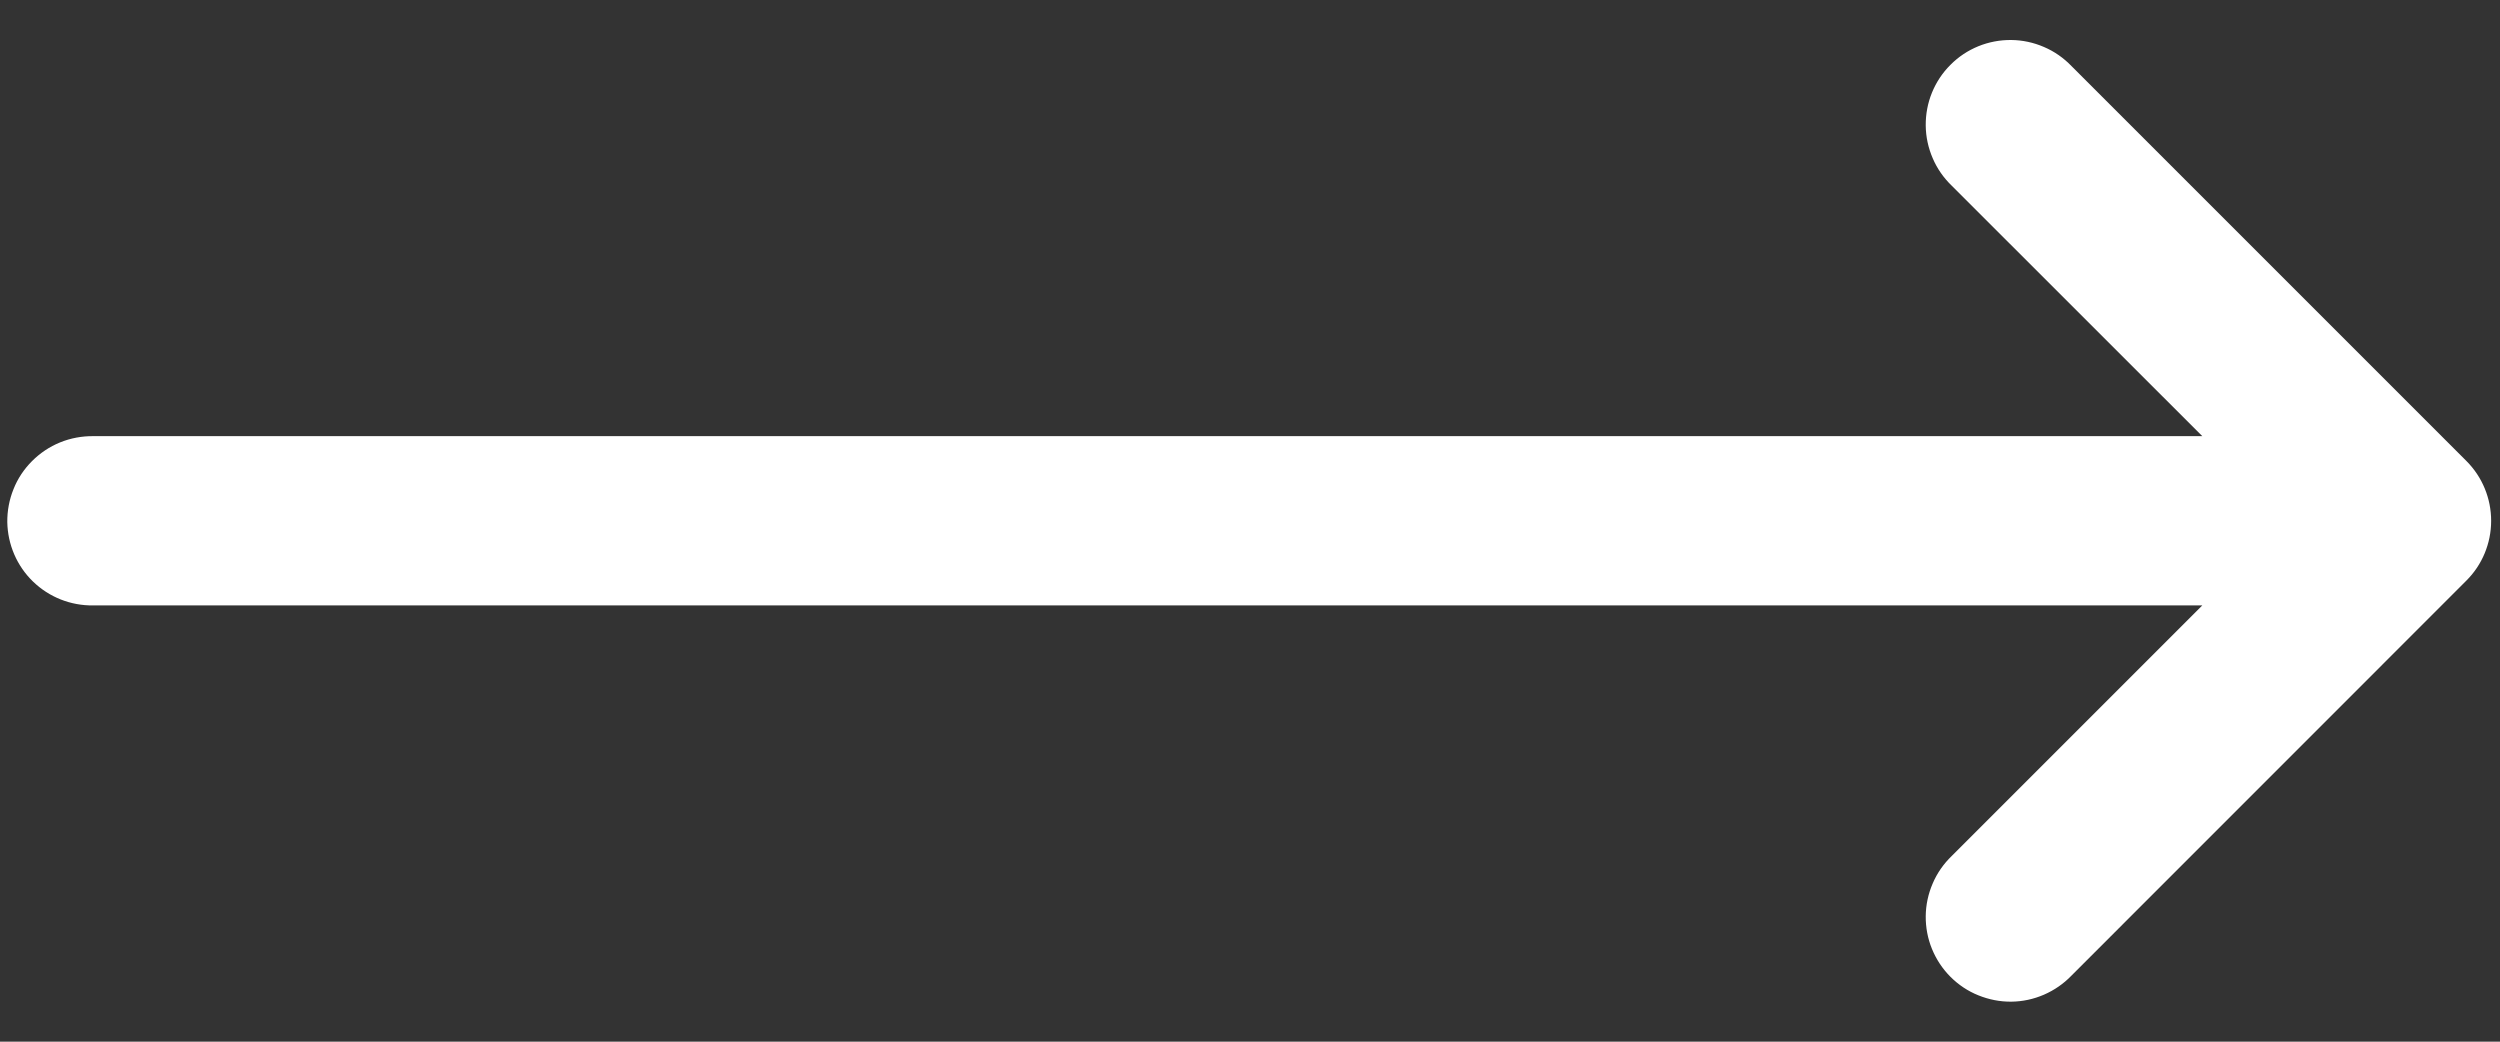 <svg width="24" height="10" viewBox="0 0 24 10" fill="none" xmlns="http://www.w3.org/2000/svg">
<rect x="0" y="0" width="24" height="10" fill="#333333" stroke="none"/>
<path d="M0.07 5.012C0.074 5.228 0.162 5.433 0.317 5.583C0.472 5.733 0.679 5.815 0.895 5.812L21.142 5.812L18.737 8.217C18.659 8.292 18.596 8.382 18.554 8.481C18.511 8.58 18.488 8.687 18.487 8.795C18.486 8.903 18.506 9.01 18.547 9.11C18.588 9.21 18.648 9.301 18.725 9.378C18.801 9.454 18.892 9.515 18.992 9.555C19.093 9.596 19.2 9.617 19.308 9.616C19.416 9.615 19.523 9.592 19.622 9.549C19.721 9.506 19.811 9.444 19.886 9.366L23.677 5.574C23.83 5.422 23.915 5.215 23.915 5C23.915 4.784 23.83 4.578 23.677 4.425L19.886 0.634C19.811 0.556 19.721 0.493 19.622 0.451C19.523 0.408 19.416 0.385 19.308 0.384C19.2 0.383 19.093 0.403 18.992 0.444C18.892 0.485 18.801 0.545 18.725 0.622C18.648 0.698 18.588 0.789 18.547 0.889C18.506 0.989 18.486 1.097 18.487 1.205C18.488 1.313 18.511 1.42 18.554 1.519C18.596 1.618 18.659 1.708 18.737 1.783L21.142 4.187L0.895 4.187C0.786 4.186 0.678 4.206 0.577 4.247C0.476 4.288 0.385 4.349 0.308 4.426C0.231 4.503 0.17 4.594 0.13 4.695C0.089 4.796 0.069 4.904 0.07 5.012Z" fill="white"/>
</svg>
